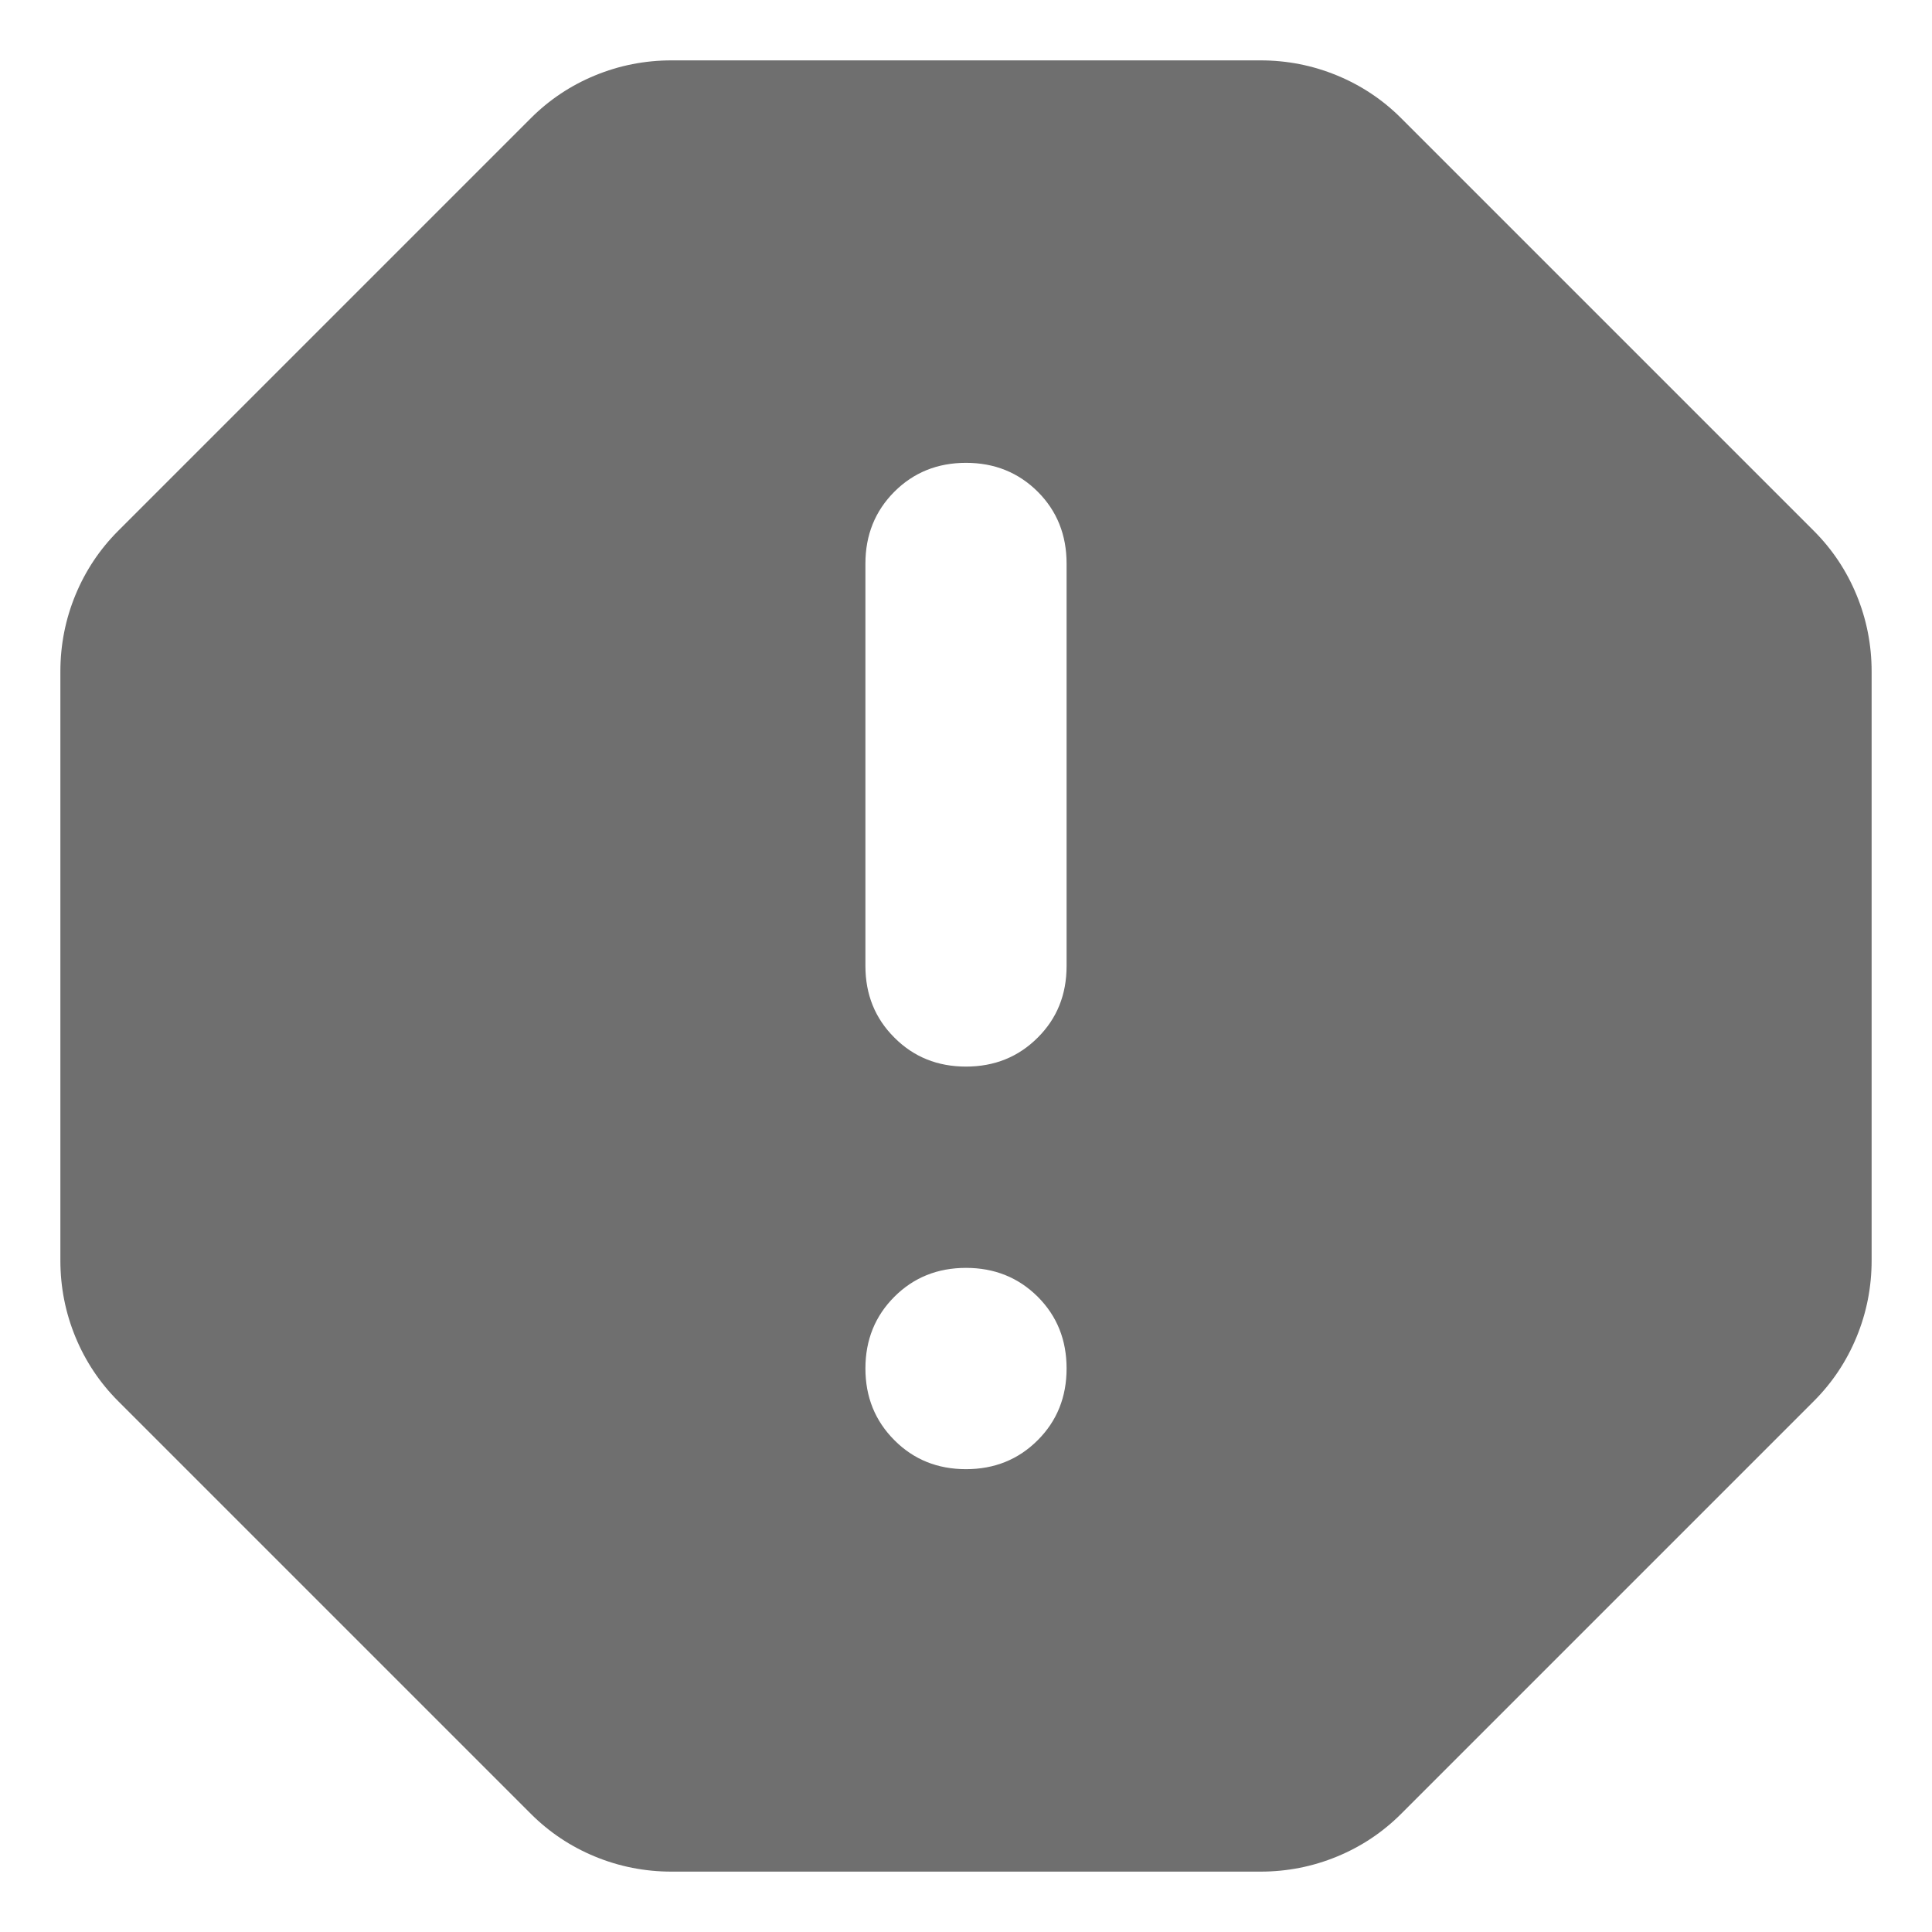 <svg width="16" height="16" viewBox="0 0 16 16" fill="none" xmlns="http://www.w3.org/2000/svg">
<path d="M5.562 15.5C5.34 15.5 5.128 15.458 4.927 15.375C4.726 15.292 4.549 15.174 4.396 15.021L0.979 11.604C0.826 11.451 0.708 11.274 0.625 11.073C0.542 10.872 0.5 10.66 0.5 10.438V5.562C0.5 5.34 0.542 5.128 0.625 4.927C0.708 4.726 0.826 4.549 0.979 4.396L4.396 0.979C4.549 0.826 4.726 0.708 4.927 0.625C5.128 0.542 5.34 0.5 5.562 0.5H10.438C10.66 0.5 10.872 0.542 11.073 0.625C11.274 0.708 11.451 0.826 11.604 0.979L15.021 4.396C15.174 4.549 15.292 4.726 15.375 4.927C15.458 5.128 15.5 5.34 15.5 5.562V10.438C15.5 10.66 15.458 10.872 15.375 11.073C15.292 11.274 15.174 11.451 15.021 11.604L11.604 15.021C11.451 15.174 11.274 15.292 11.073 15.375C10.872 15.458 10.66 15.5 10.438 15.5H5.562ZM8 12.167C8.236 12.167 8.434 12.087 8.594 11.927C8.754 11.767 8.833 11.569 8.833 11.333C8.833 11.097 8.754 10.899 8.594 10.739C8.434 10.58 8.236 10.5 8 10.5C7.764 10.5 7.566 10.58 7.407 10.739C7.247 10.899 7.167 11.097 7.167 11.333C7.167 11.569 7.247 11.767 7.407 11.927C7.566 12.087 7.764 12.167 8 12.167ZM8 8.833C8.236 8.833 8.434 8.753 8.594 8.593C8.754 8.434 8.833 8.236 8.833 8V4.667C8.833 4.431 8.754 4.232 8.594 4.072C8.434 3.913 8.236 3.833 8 3.833C7.764 3.833 7.566 3.913 7.407 4.072C7.247 4.232 7.167 4.431 7.167 4.667V8C7.167 8.236 7.247 8.434 7.407 8.593C7.566 8.753 7.764 8.833 8 8.833Z" fill="#6F6F6F"/>
</svg>
